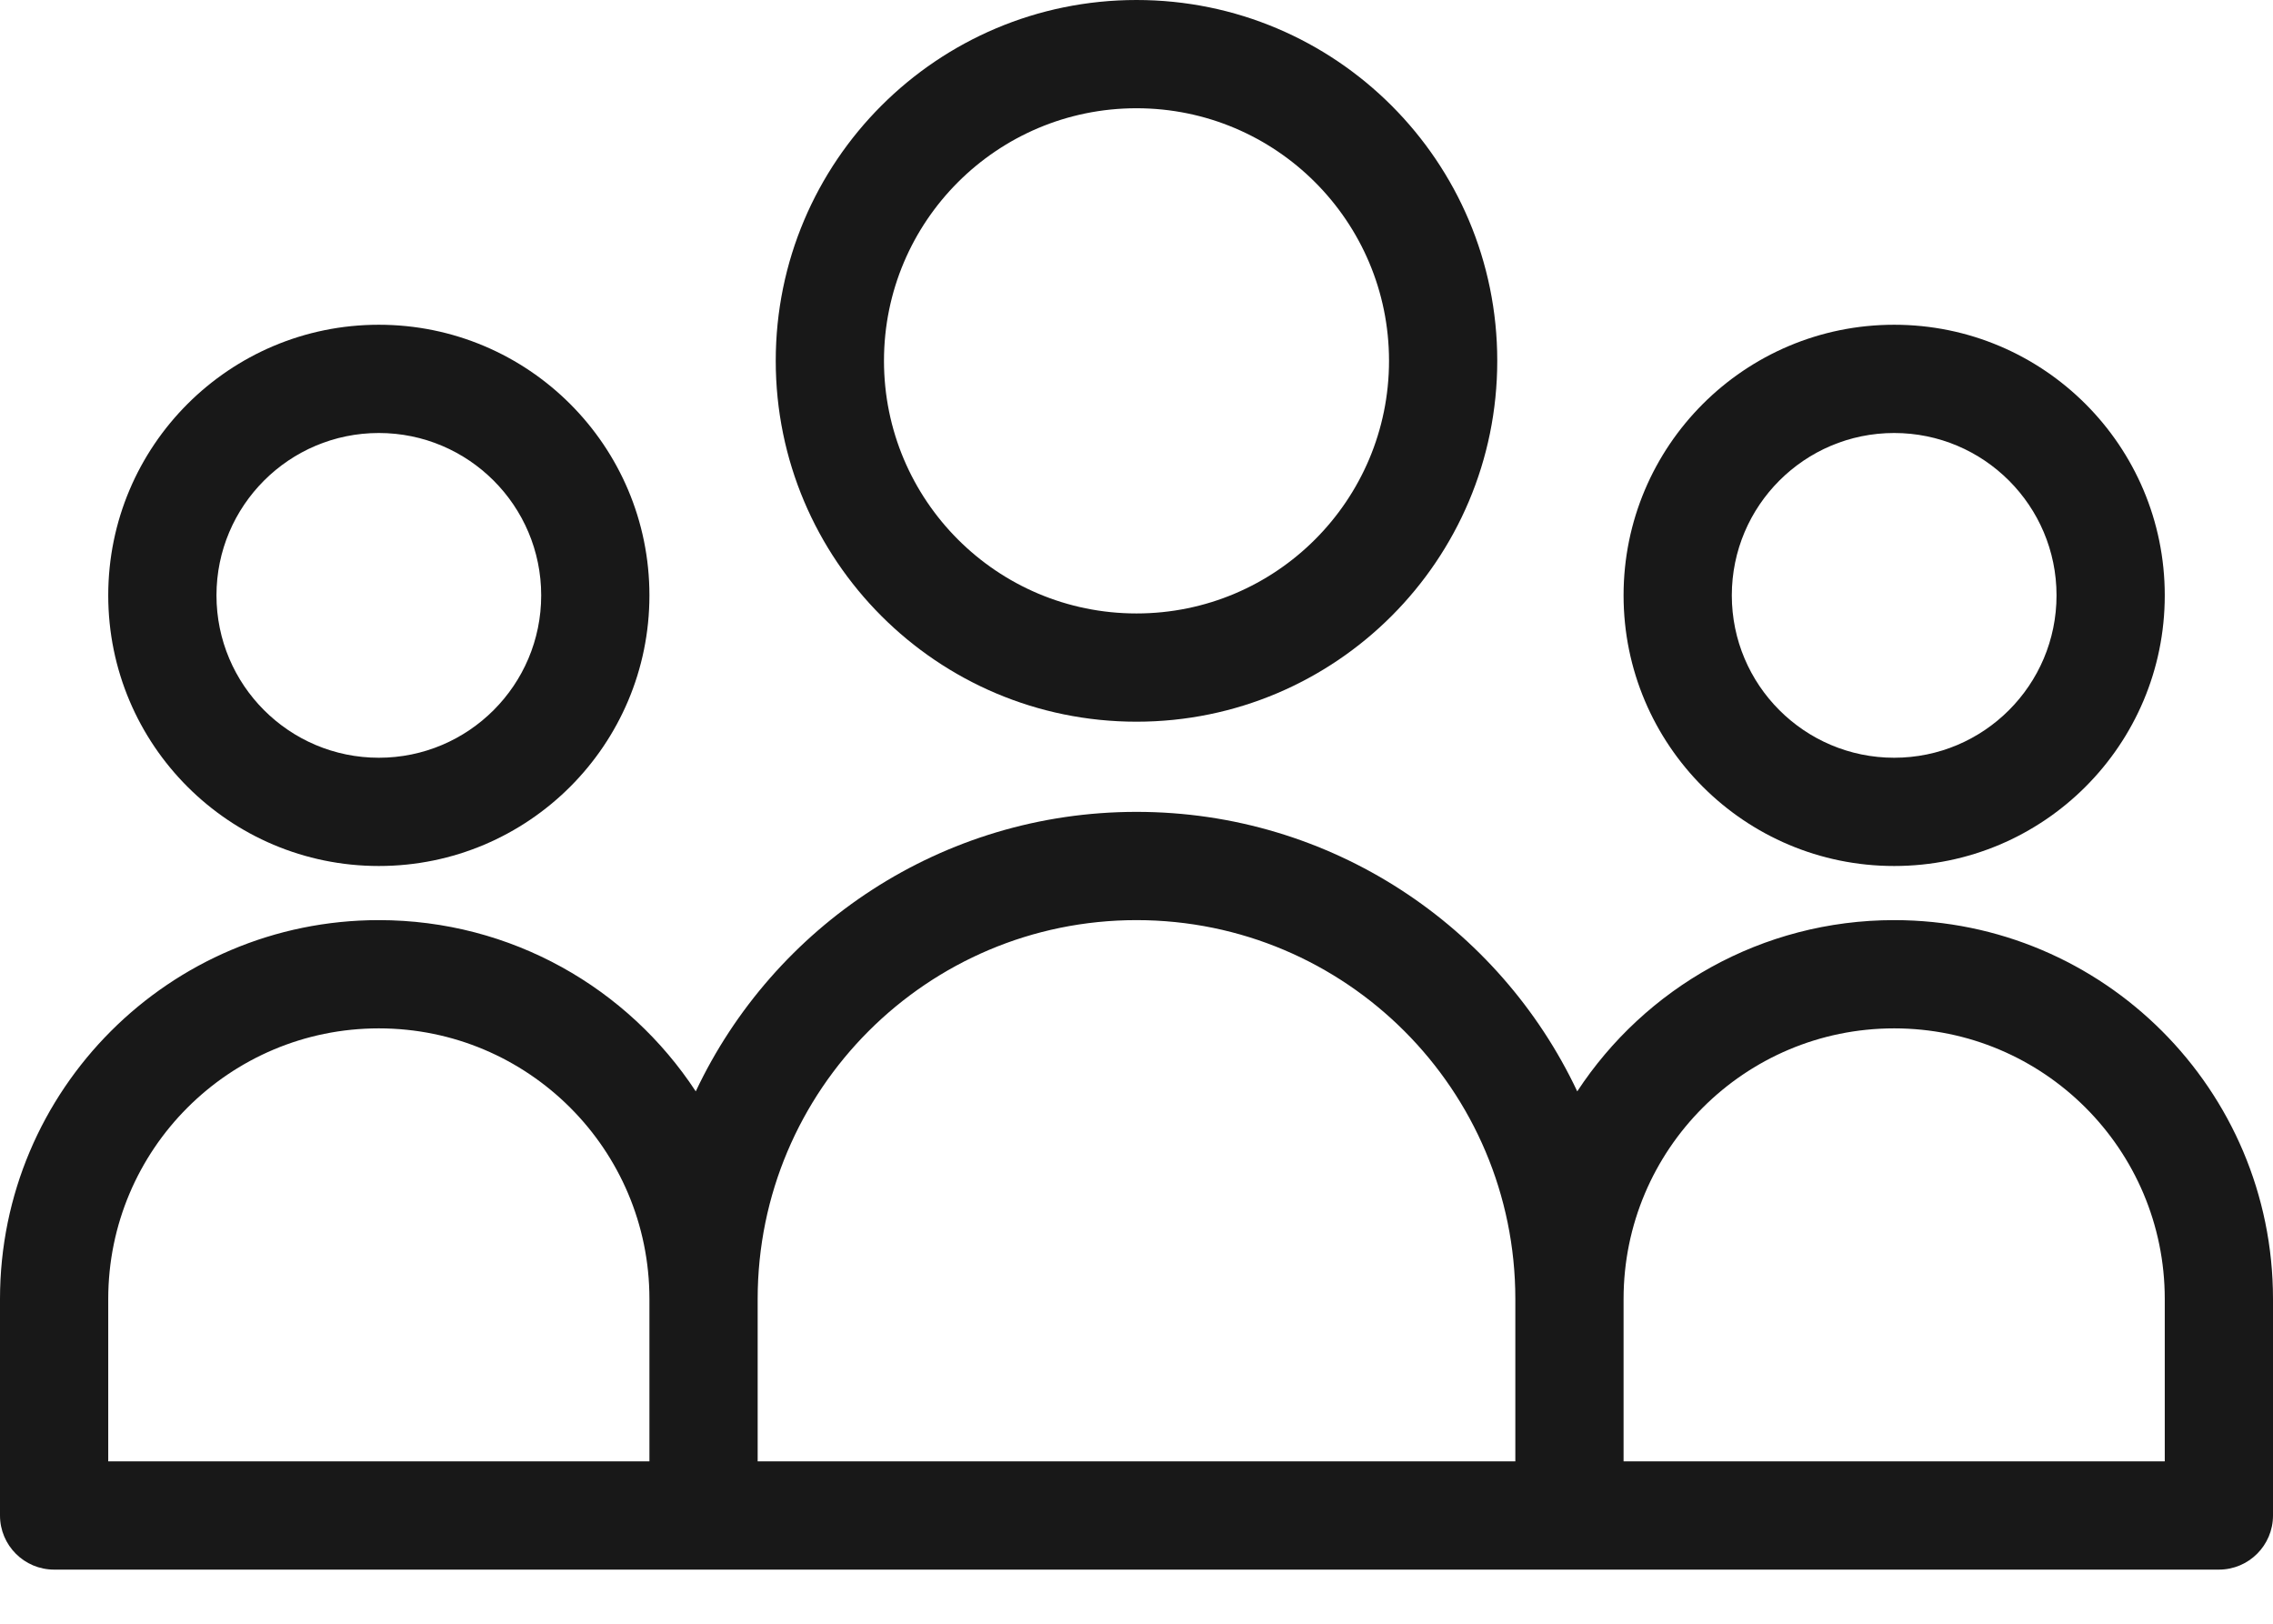 <svg width="21" height="15" viewBox="0 0 21 15" fill="none" xmlns="http://www.w3.org/2000/svg">
<path fill-rule="evenodd" clip-rule="evenodd" d="M10.5 6.667C12.341 6.667 13.833 5.174 13.833 3.333C13.833 1.492 12.341 0 10.5 0C8.659 0 7.167 1.492 7.167 3.333C7.167 5.174 8.659 6.667 10.5 6.667ZM10.5 5.667C11.789 5.667 12.833 4.622 12.833 3.333C12.833 2.045 11.789 1 10.5 1C9.211 1 8.167 2.045 8.167 3.333C8.167 4.622 9.211 5.667 10.5 5.667Z" fill="#181818"/>
<path fill-rule="evenodd" clip-rule="evenodd" d="M6 5.5C6 6.881 4.881 8 3.5 8C2.119 8 1 6.881 1 5.5C1 4.119 2.119 3 3.5 3C4.881 3 6 4.119 6 5.5ZM5 5.5C5 6.328 4.328 7 3.5 7C2.672 7 2 6.328 2 5.5C2 4.672 2.672 4 3.5 4C4.328 4 5 4.672 5 5.5Z" fill="#181818"/>
<path fill-rule="evenodd" clip-rule="evenodd" d="M0 14V12C0 10.067 1.567 8.5 3.5 8.5C4.725 8.5 5.803 9.129 6.428 10.082C7.148 8.556 8.701 7.5 10.5 7.5C12.299 7.5 13.852 8.556 14.572 10.082C15.197 9.129 16.275 8.5 17.5 8.5C19.433 8.5 21 10.067 21 12V14C21 14.276 20.776 14.5 20.5 14.5H0.5C0.224 14.5 0 14.276 0 14ZM1 12C1 10.619 2.119 9.5 3.5 9.5C4.881 9.5 6 10.619 6 12V13.5H1V12ZM20 13.5V12C20 10.619 18.881 9.5 17.5 9.5C16.119 9.5 15 10.619 15 12V13.5H20ZM14 13.5V12C14 10.067 12.433 8.5 10.5 8.5C8.567 8.5 7 10.067 7 12V13.5H14Z" fill="#181818"/>
<path fill-rule="evenodd" clip-rule="evenodd" d="M20 5.5C20 6.881 18.881 8 17.5 8C16.119 8 15 6.881 15 5.5C15 4.119 16.119 3 17.5 3C18.881 3 20 4.119 20 5.5ZM19 5.5C19 6.328 18.328 7 17.5 7C16.672 7 16 6.328 16 5.5C16 4.672 16.672 4 17.5 4C18.328 4 19 4.672 19 5.5Z" fill="#181818"/>
</svg>
